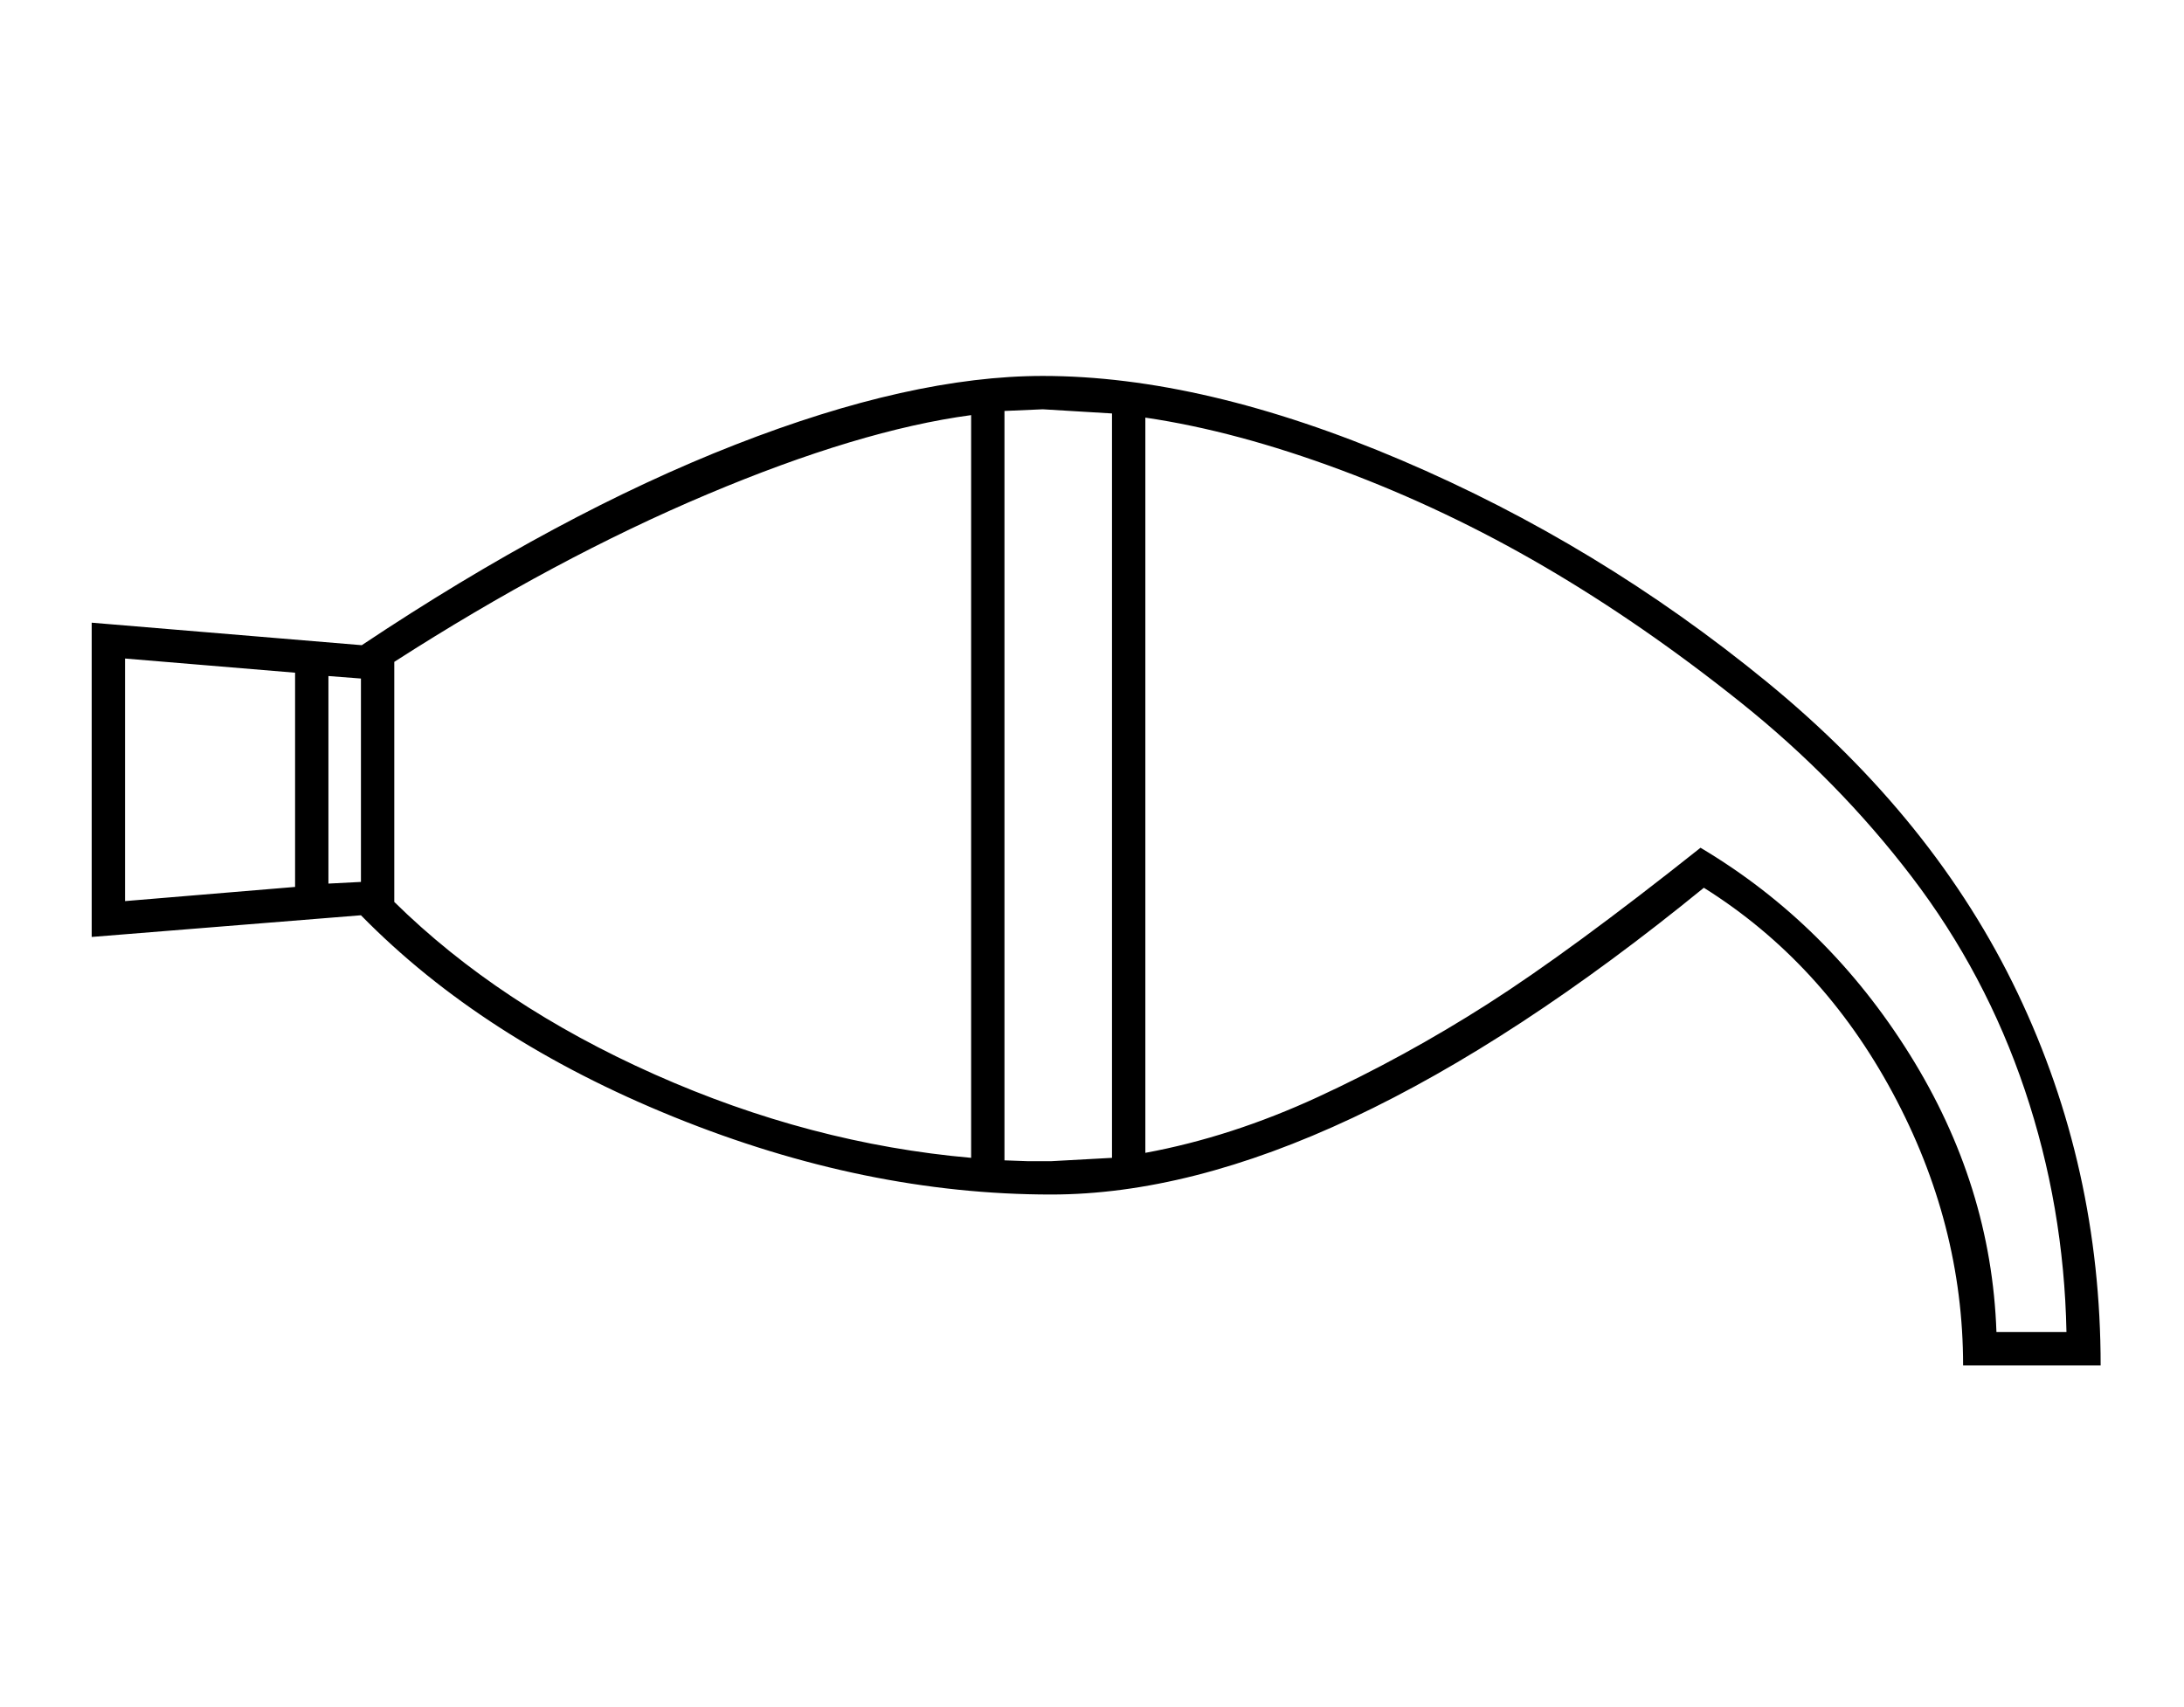 <?xml version="1.0" standalone="no"?>
<!DOCTYPE svg PUBLIC "-//W3C//DTD SVG 1.1//EN" "http://www.w3.org/Graphics/SVG/1.1/DTD/svg11.dtd" >
<svg xmlns="http://www.w3.org/2000/svg" xmlns:xlink="http://www.w3.org/1999/xlink" version="1.1" viewBox="-10 0 2620 2048">
  <g transform="matrix(1 0 0 -1 0 1638)">
   <path fill="currentColor"
d="M100 514v377l324 -27q237 158 448 240.5t369 82.5q193 0 430 -101t438.5 -266t301 -373.5t99.5 -446.5h-165q0 170 -84.5 327t-226.5 246q-451 -368 -783 -368q-223 0 -452.5 93t-375.5 242zM1364 1137v-882q103 19 207 67t203.5 111.5t255.5 187.5q153 -91 251 -248
t104 -333h84q-3 151 -50 290.5t-135.5 255.5t-205.5 209.5t-235 162.5t-244 116t-235 63zM463 556q126 -124 312.5 -207t379.5 -100v891q-134 -18 -316.5 -95t-375.5 -201v-288zM1241 1147l-46 -2v-899l28 -1h28l73 4v893zM344 574v257l-204 17v-291zM384 578l39 2v244
l-39 3v-249z" />
  </g>

</svg>
